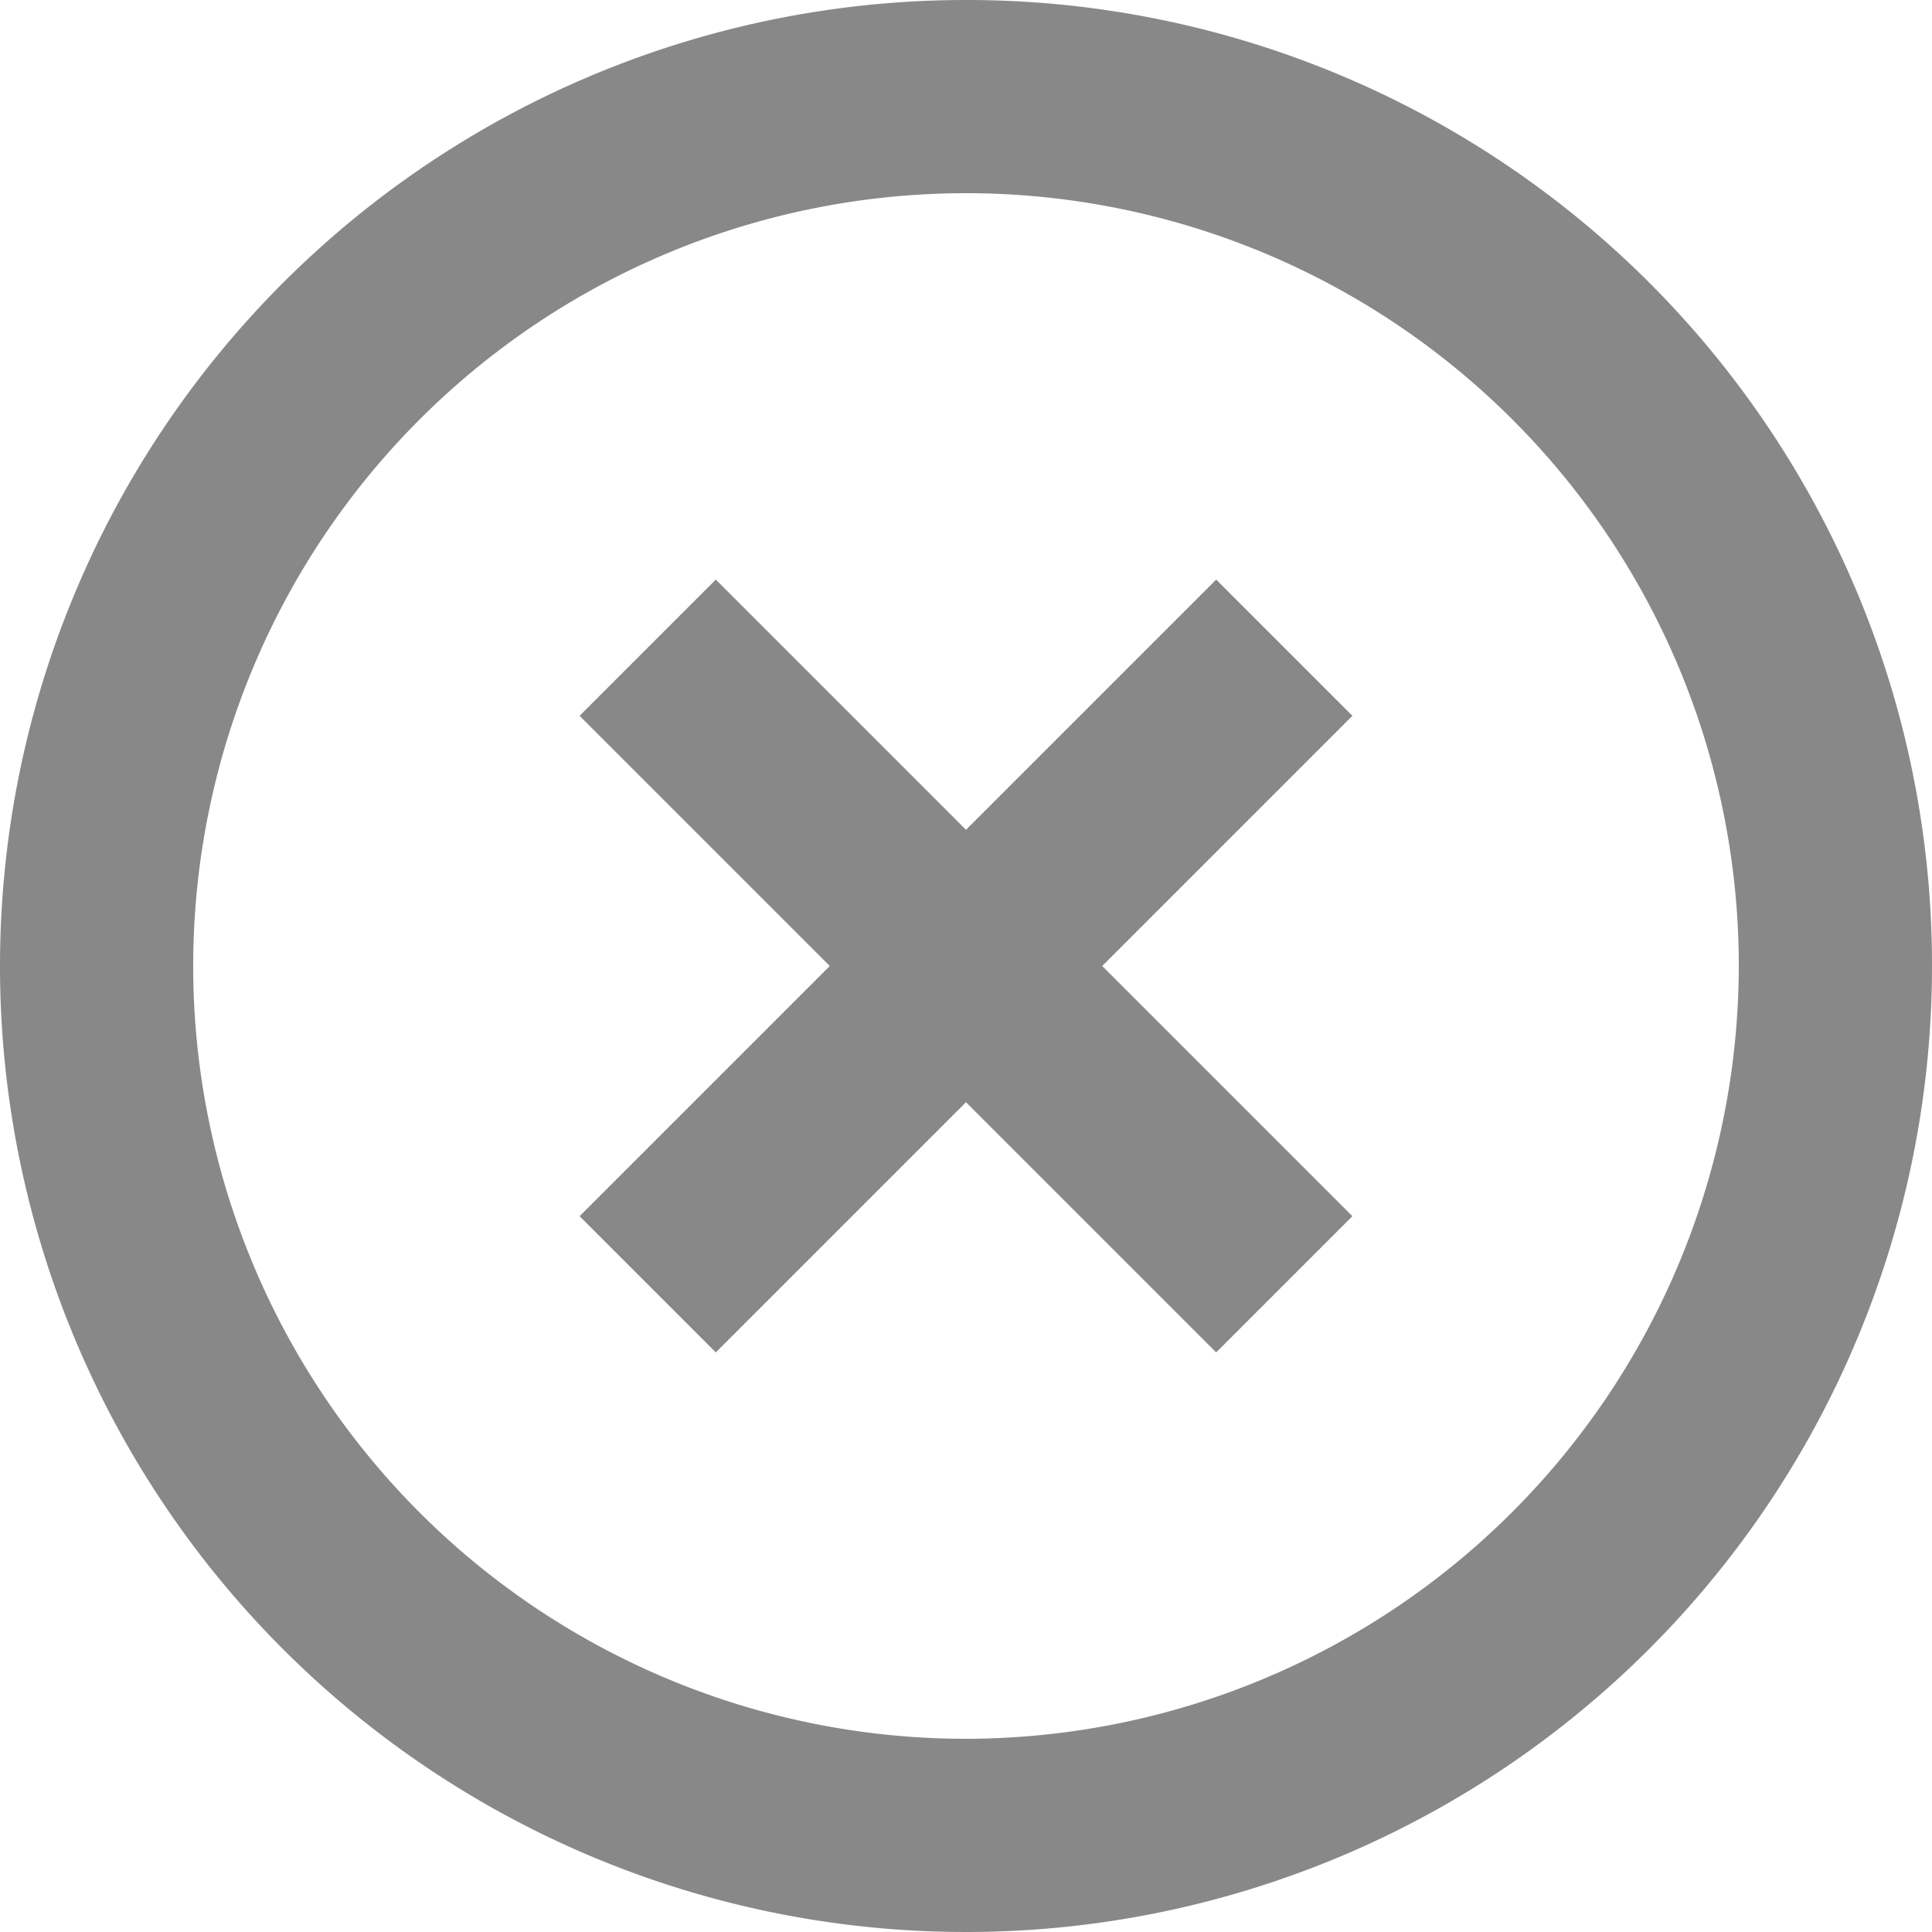 <svg id="close" xmlns="http://www.w3.org/2000/svg" width="20" height="20" viewBox="0 0 20 20">
  <path id="Path_956" data-name="Path 956" d="M14.59,8,12,10.59,9.41,8,8,9.41,10.59,12,8,14.59,9.41,16,12,13.41,14.59,16,16,14.59,13.41,12,16,9.41ZM12,2A10,10,0,1,0,22,12,9.991,9.991,0,0,0,12,2Zm0,18a8,8,0,1,1,8-8A8.011,8.011,0,0,1,12,20Z" transform="translate(-2 -2)" fill="#888"/>
</svg>
